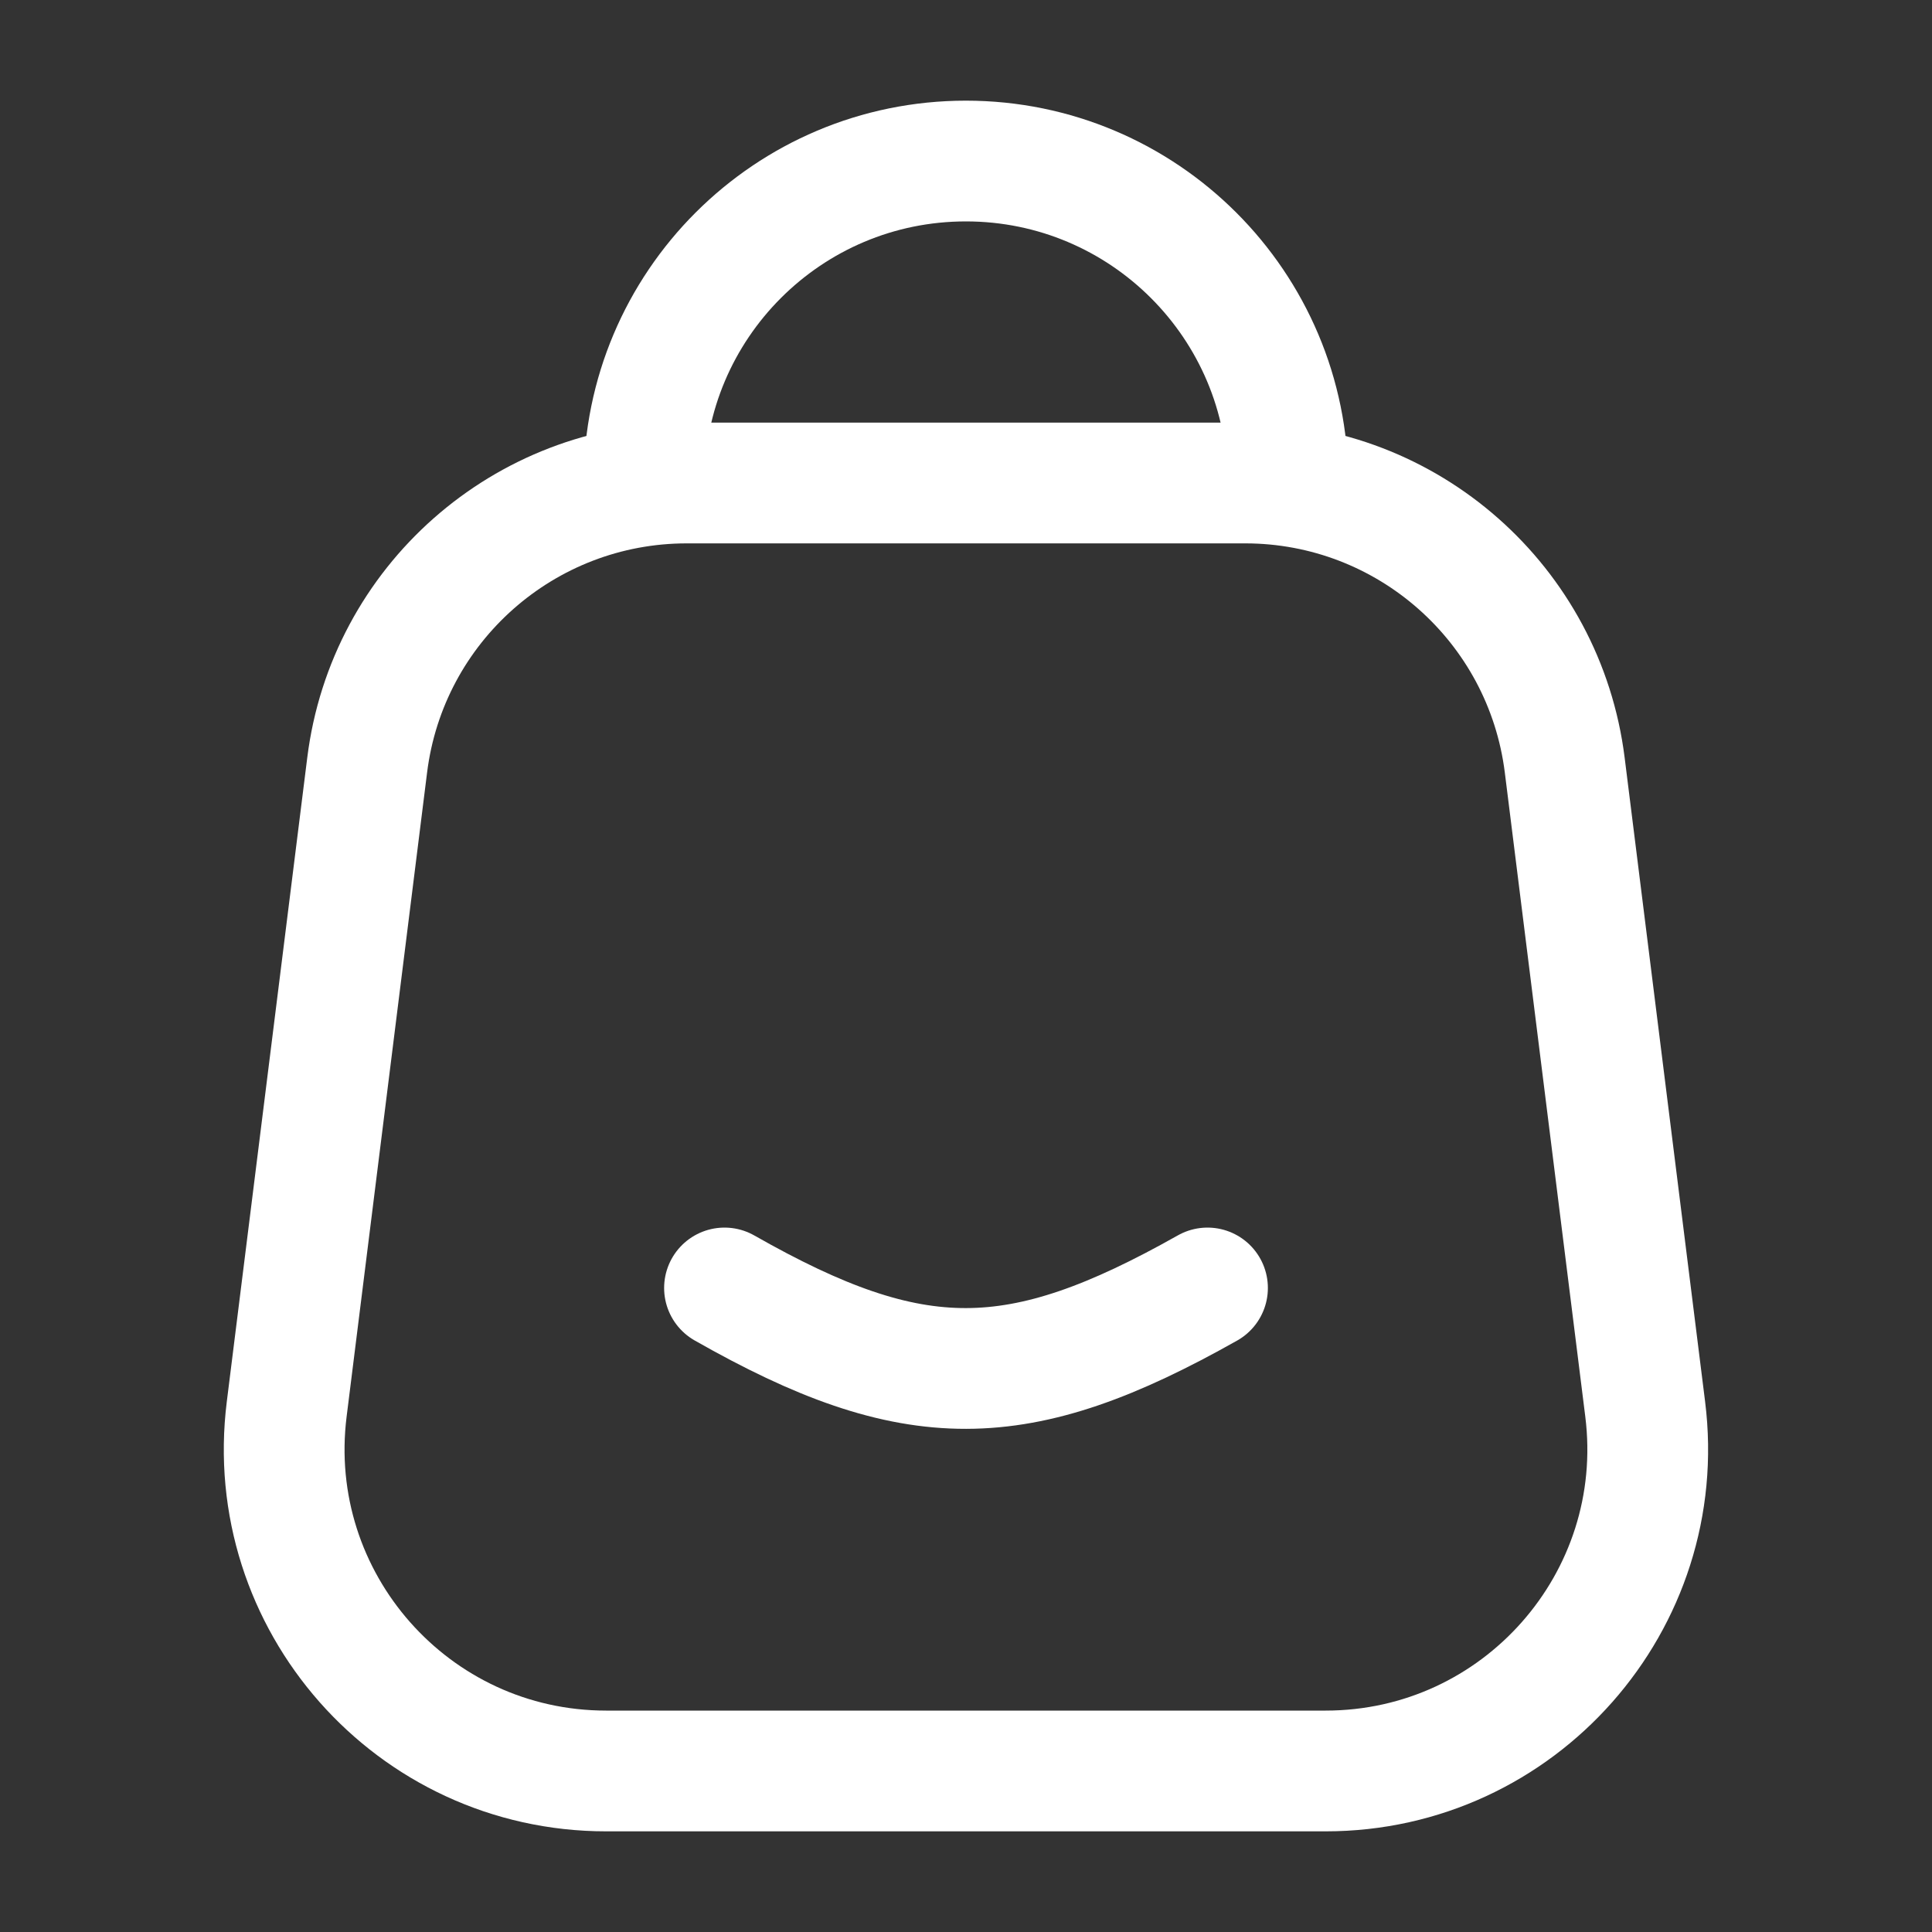 <svg width="20" height="20" viewBox="0 0 20 20" fill="none" xmlns="http://www.w3.org/2000/svg">
<rect x="0" y="0" width="20" height="20" fill="#333333" stroke="none"/>
<path d="M13.333 5C13.333 3.159 11.84 1.667 9.999 1.667C8.158 1.667 6.666 3.159 6.666 5" stroke="white" stroke-width="1.25" stroke-linecap="round" stroke-linejoin="round"/>
<path d="M3.801 7.92C4.009 6.252 5.427 5 7.109 5H12.89C14.571 5 15.989 6.252 16.198 7.92L17.031 14.587C17.28 16.576 15.728 18.333 13.723 18.333H6.275C4.27 18.333 2.719 16.576 2.968 14.587L3.801 7.92Z" stroke="white" stroke-width="1.25" stroke-linejoin="round"/>
<path d="M7.5 13.333C9.463 14.45 10.54 14.438 12.5 13.333" stroke="white" stroke-width="1.25" stroke-linecap="round" stroke-linejoin="round"/>
</svg>
